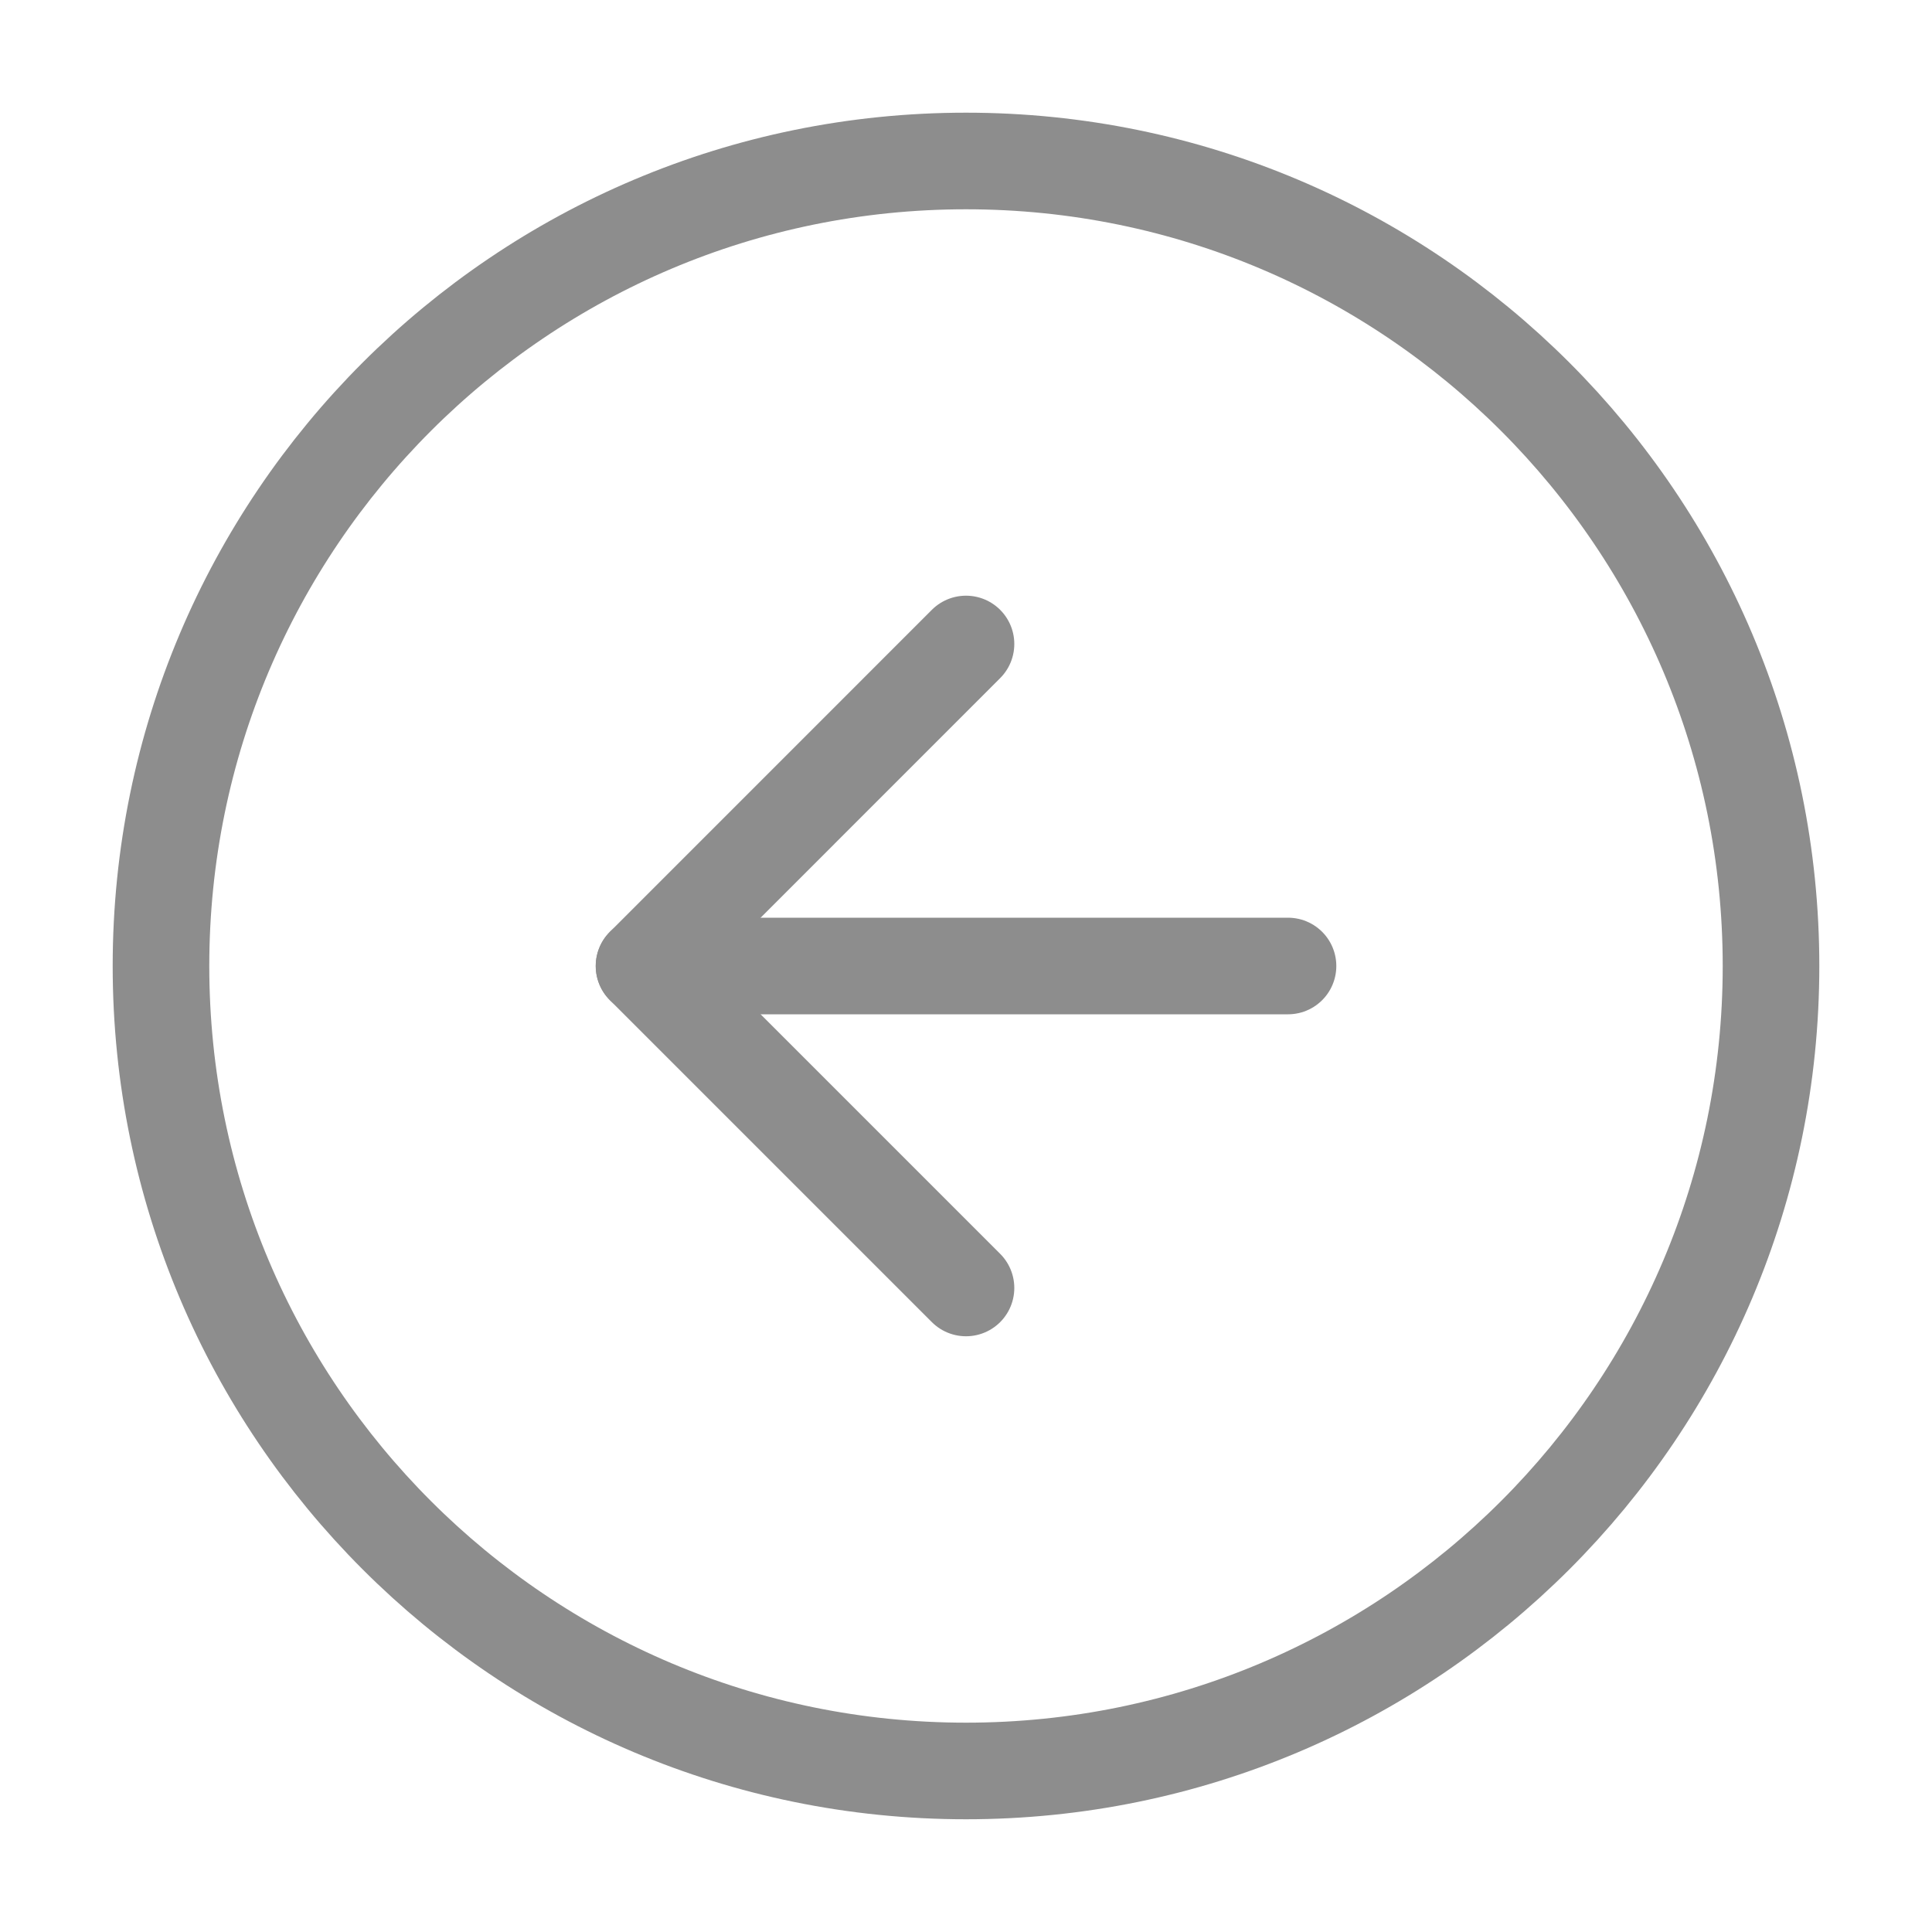 <svg width="40" height="40" viewBox="0 0 40 40" fill="none" xmlns="http://www.w3.org/2000/svg">
<path d="M20 36.666C29.205 36.666 36.667 29.204 36.667 20C36.667 10.795 29.205 3.333 20 3.333C10.795 3.333 3.333 10.795 3.333 20C3.333 29.204 10.795 36.666 20 36.666Z" stroke="#8D8D8D" stroke-width="2" stroke-linecap="round" stroke-linejoin="round"/>
<path d="M20 13.333L13.334 20L20 26.666" stroke="#8D8D8D" stroke-width="2" stroke-linecap="round" stroke-linejoin="round"/>
<path d="M26.667 20H13.334" stroke="#8D8D8D" stroke-width="2" stroke-linecap="round" stroke-linejoin="round"/>
</svg>
